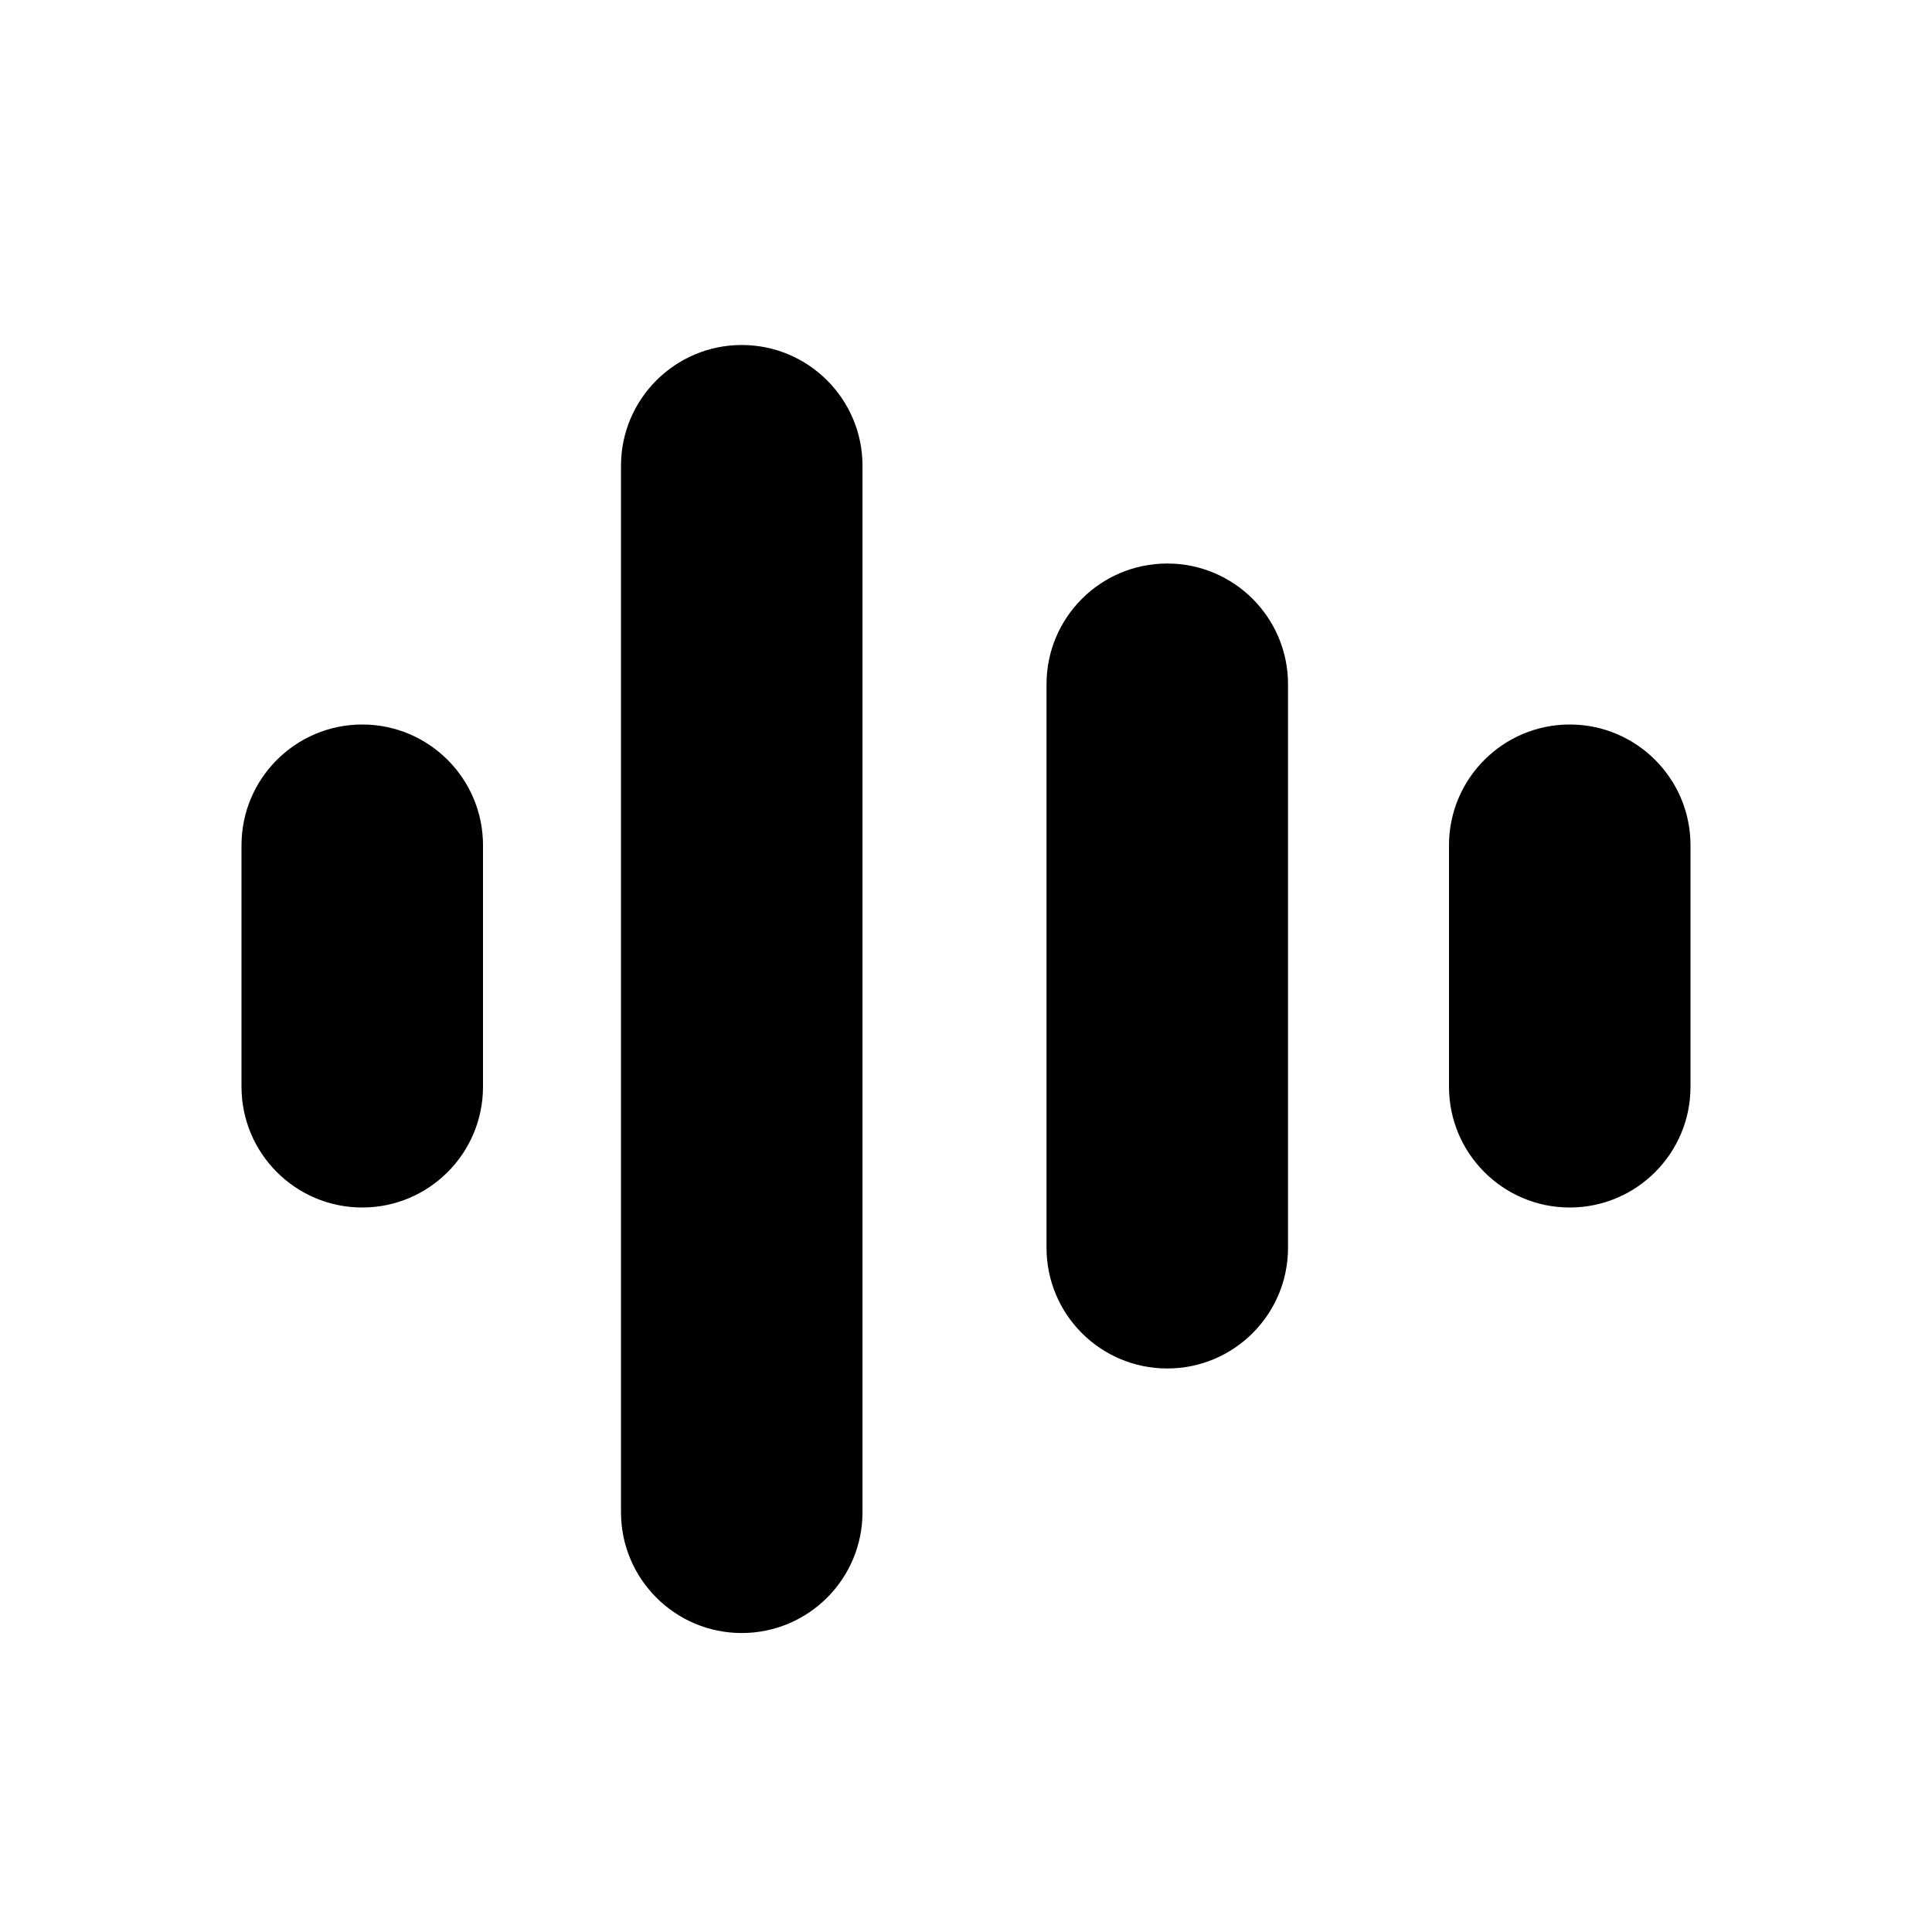 <svg width="28" height="28" viewBox="0 0 28 28" fill="none" xmlns="http://www.w3.org/2000/svg">
<path d="M10.75 5C9.784 5 9 5.784 9 6.75V21.917C9 22.883 9.784 23.667 10.75 23.667C11.716 23.667 12.5 22.883 12.5 21.917V6.75C12.5 5.784 11.716 5 10.75 5Z" fill="black"/>
<path d="M15.167 9.917C15.167 8.95 15.95 8.167 16.917 8.167C17.883 8.167 18.667 8.95 18.667 9.917V18.083C18.667 19.05 17.883 19.833 16.917 19.833C15.95 19.833 15.167 19.05 15.167 18.083V9.917Z" fill="black"/>
<path d="M5.25 10.5C4.284 10.5 3.5 11.284 3.5 12.25V15.75C3.5 16.716 4.284 17.5 5.25 17.5C6.216 17.5 7 16.716 7 15.75V12.25C7 11.284 6.216 10.5 5.25 10.5Z" fill="black"/>
<path d="M22.75 10.5C21.784 10.5 21 11.284 21 12.25V15.75C21 16.716 21.784 17.5 22.75 17.5C23.716 17.5 24.5 16.716 24.5 15.75V12.25C24.5 11.284 23.716 10.5 22.75 10.5Z" fill="black"/>
</svg>
